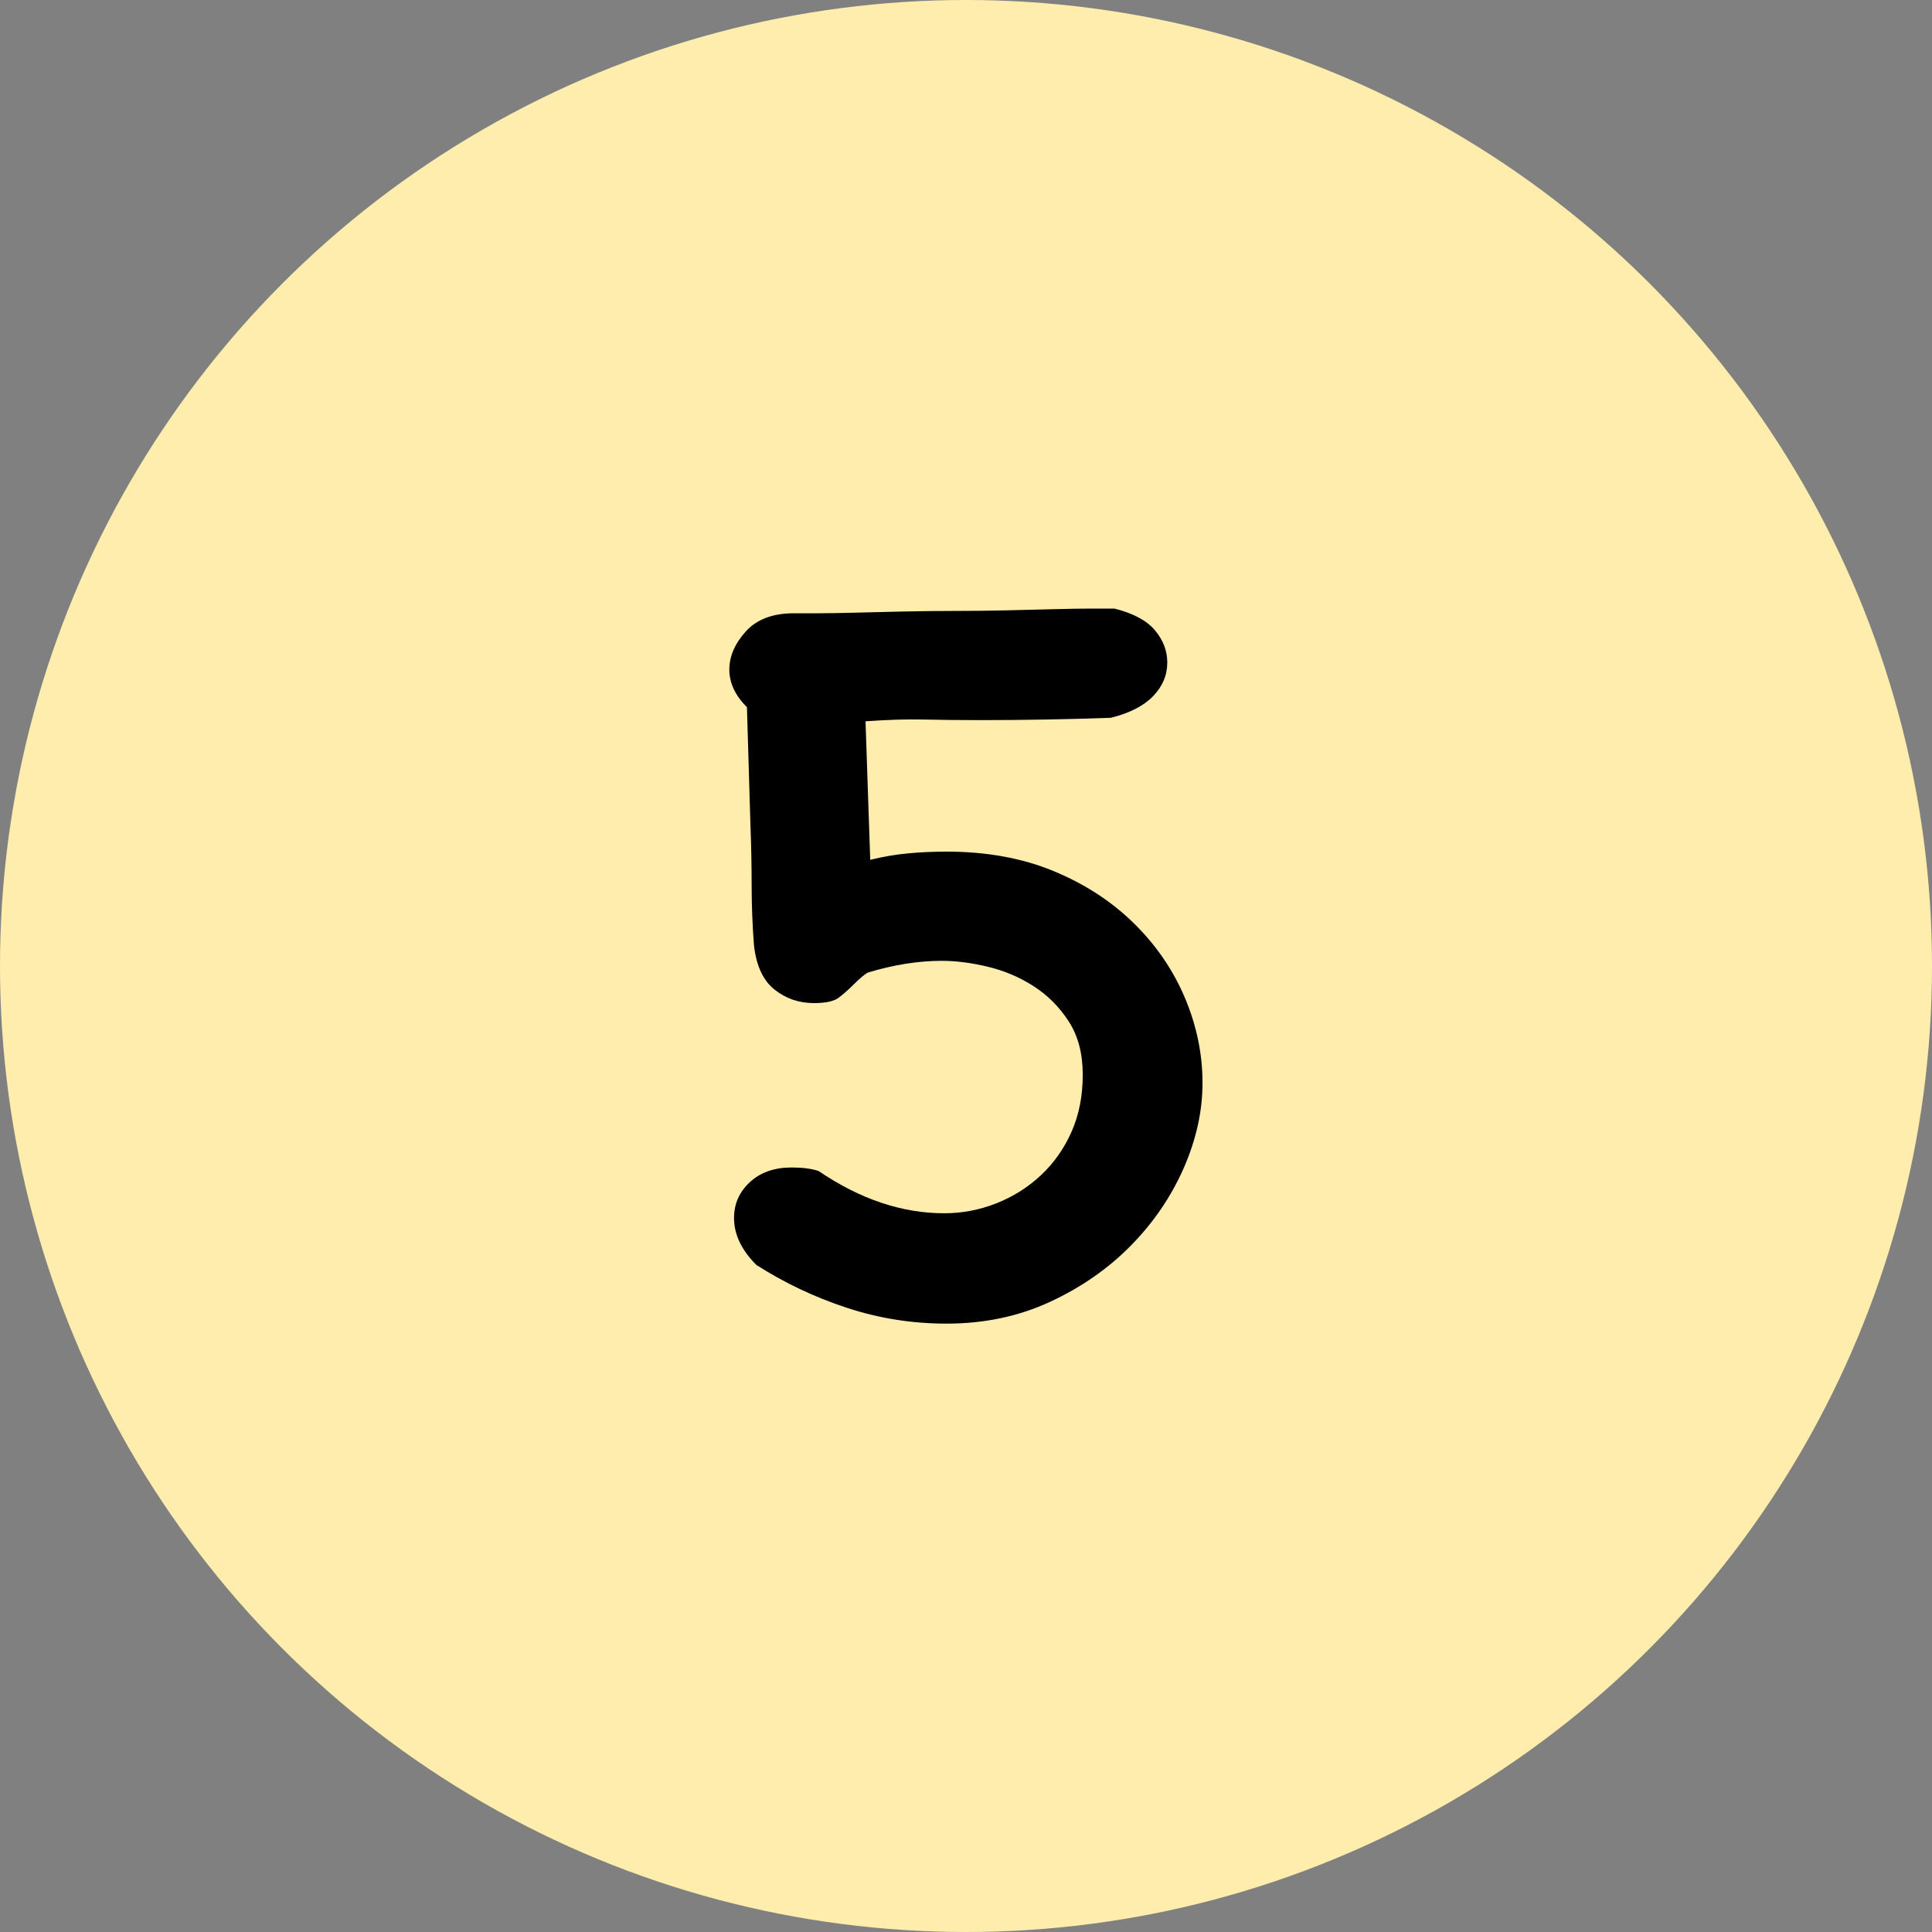 <?xml version="1.0" encoding="UTF-8"?>
<svg width="400px" height="400px" viewBox="0 0 400 400" version="1.1" xmlns="http://www.w3.org/2000/svg" xmlns:xlink="http://www.w3.org/1999/xlink">
    <rect x="0" y="0" width="400" height="400" fill="#808080" stroke="none"/>
    <title>编组 57</title>
    <g id="页面-1" stroke="none" stroke-width="1" fill="none" fill-rule="evenodd">
        <g id="编组-57">
            <circle id="椭圆形备份-5" fill="#FFEDAD" cx="200" cy="200" r="200"></circle>
            <g id="5" transform="translate(151, 126)" fill="#000000" fill-rule="nonzero">
                <path d="M5.591,135.89 C2.512,132.81 0.972,129.569 0.972,126.166 C0.972,123.249 2.066,120.777 4.254,118.751 C6.442,116.726 9.319,115.713 12.884,115.713 C15.153,115.713 17.017,115.956 18.475,116.442 C27.064,122.276 35.735,125.193 44.486,125.193 C48.214,125.193 51.82,124.505 55.304,123.127 C58.788,121.75 61.867,119.805 64.541,117.293 C67.215,114.781 69.322,111.783 70.862,108.298 C72.401,104.814 73.171,100.884 73.171,96.508 C73.171,92.133 72.199,88.446 70.254,85.448 C68.309,82.449 65.878,80.018 62.961,78.155 C60.044,76.291 56.884,74.954 53.481,74.144 C50.077,73.333 46.917,72.928 44,72.928 C39.138,72.928 34.033,73.738 28.685,75.359 C28.361,75.521 27.915,75.845 27.348,76.331 C26.781,76.818 26.173,77.385 25.525,78.033 C24.552,79.006 23.58,79.856 22.608,80.586 C21.635,81.315 19.934,81.68 17.503,81.68 C14.424,81.68 11.709,80.748 9.359,78.884 C7.009,77.02 5.591,73.982 5.105,69.768 C4.781,65.554 4.619,61.422 4.619,57.37 C4.619,53.319 4.538,49.186 4.376,44.972 L3.646,20.42 C1.215,17.989 0,15.396 0,12.641 C0,9.886 1.134,7.252 3.403,4.74 C5.672,2.228 8.994,0.972 13.37,0.972 C14.343,0.972 15.923,0.972 18.11,0.972 C20.298,0.972 22.891,0.932 25.89,0.851 C28.888,0.77 32.21,0.689 35.856,0.608 C39.503,0.527 43.19,0.486 46.917,0.486 C50.32,0.486 53.805,0.446 57.37,0.365 C60.936,0.284 64.258,0.203 67.337,0.122 C70.416,0.041 73.05,2.84217094e-14 75.238,2.84217094e-14 C77.425,2.84217094e-14 78.924,2.84217094e-14 79.735,2.84217094e-14 C83.624,0.972 86.42,2.471 88.122,4.497 C89.823,6.523 90.674,8.751 90.674,11.182 C90.674,13.775 89.702,16.085 87.757,18.11 C85.812,20.136 82.895,21.635 79.006,22.608 C74.63,22.77 70.133,22.891 65.514,22.972 C60.895,23.053 56.398,23.094 52.022,23.094 C47.646,23.094 43.716,23.053 40.232,22.972 C36.748,22.891 32.737,23.013 28.199,23.337 L29.171,52.022 C31.764,51.374 34.357,50.928 36.95,50.685 C39.543,50.442 42.217,50.32 44.972,50.32 C53.238,50.32 60.611,51.657 67.094,54.331 C73.576,57.006 79.127,60.611 83.746,65.149 C88.365,69.687 91.89,74.832 94.32,80.586 C96.751,86.339 97.967,92.214 97.967,98.21 C97.967,104.044 96.67,109.919 94.077,115.834 C91.484,121.75 87.838,127.098 83.138,131.878 C78.438,136.659 72.847,140.549 66.365,143.547 C59.882,146.545 52.751,148.044 44.972,148.044 C37.842,148.044 30.954,146.95 24.309,144.762 C17.665,142.575 11.425,139.617 5.591,135.89 Z" id="路径"></path>
            </g>
        </g>
    </g>
</svg>